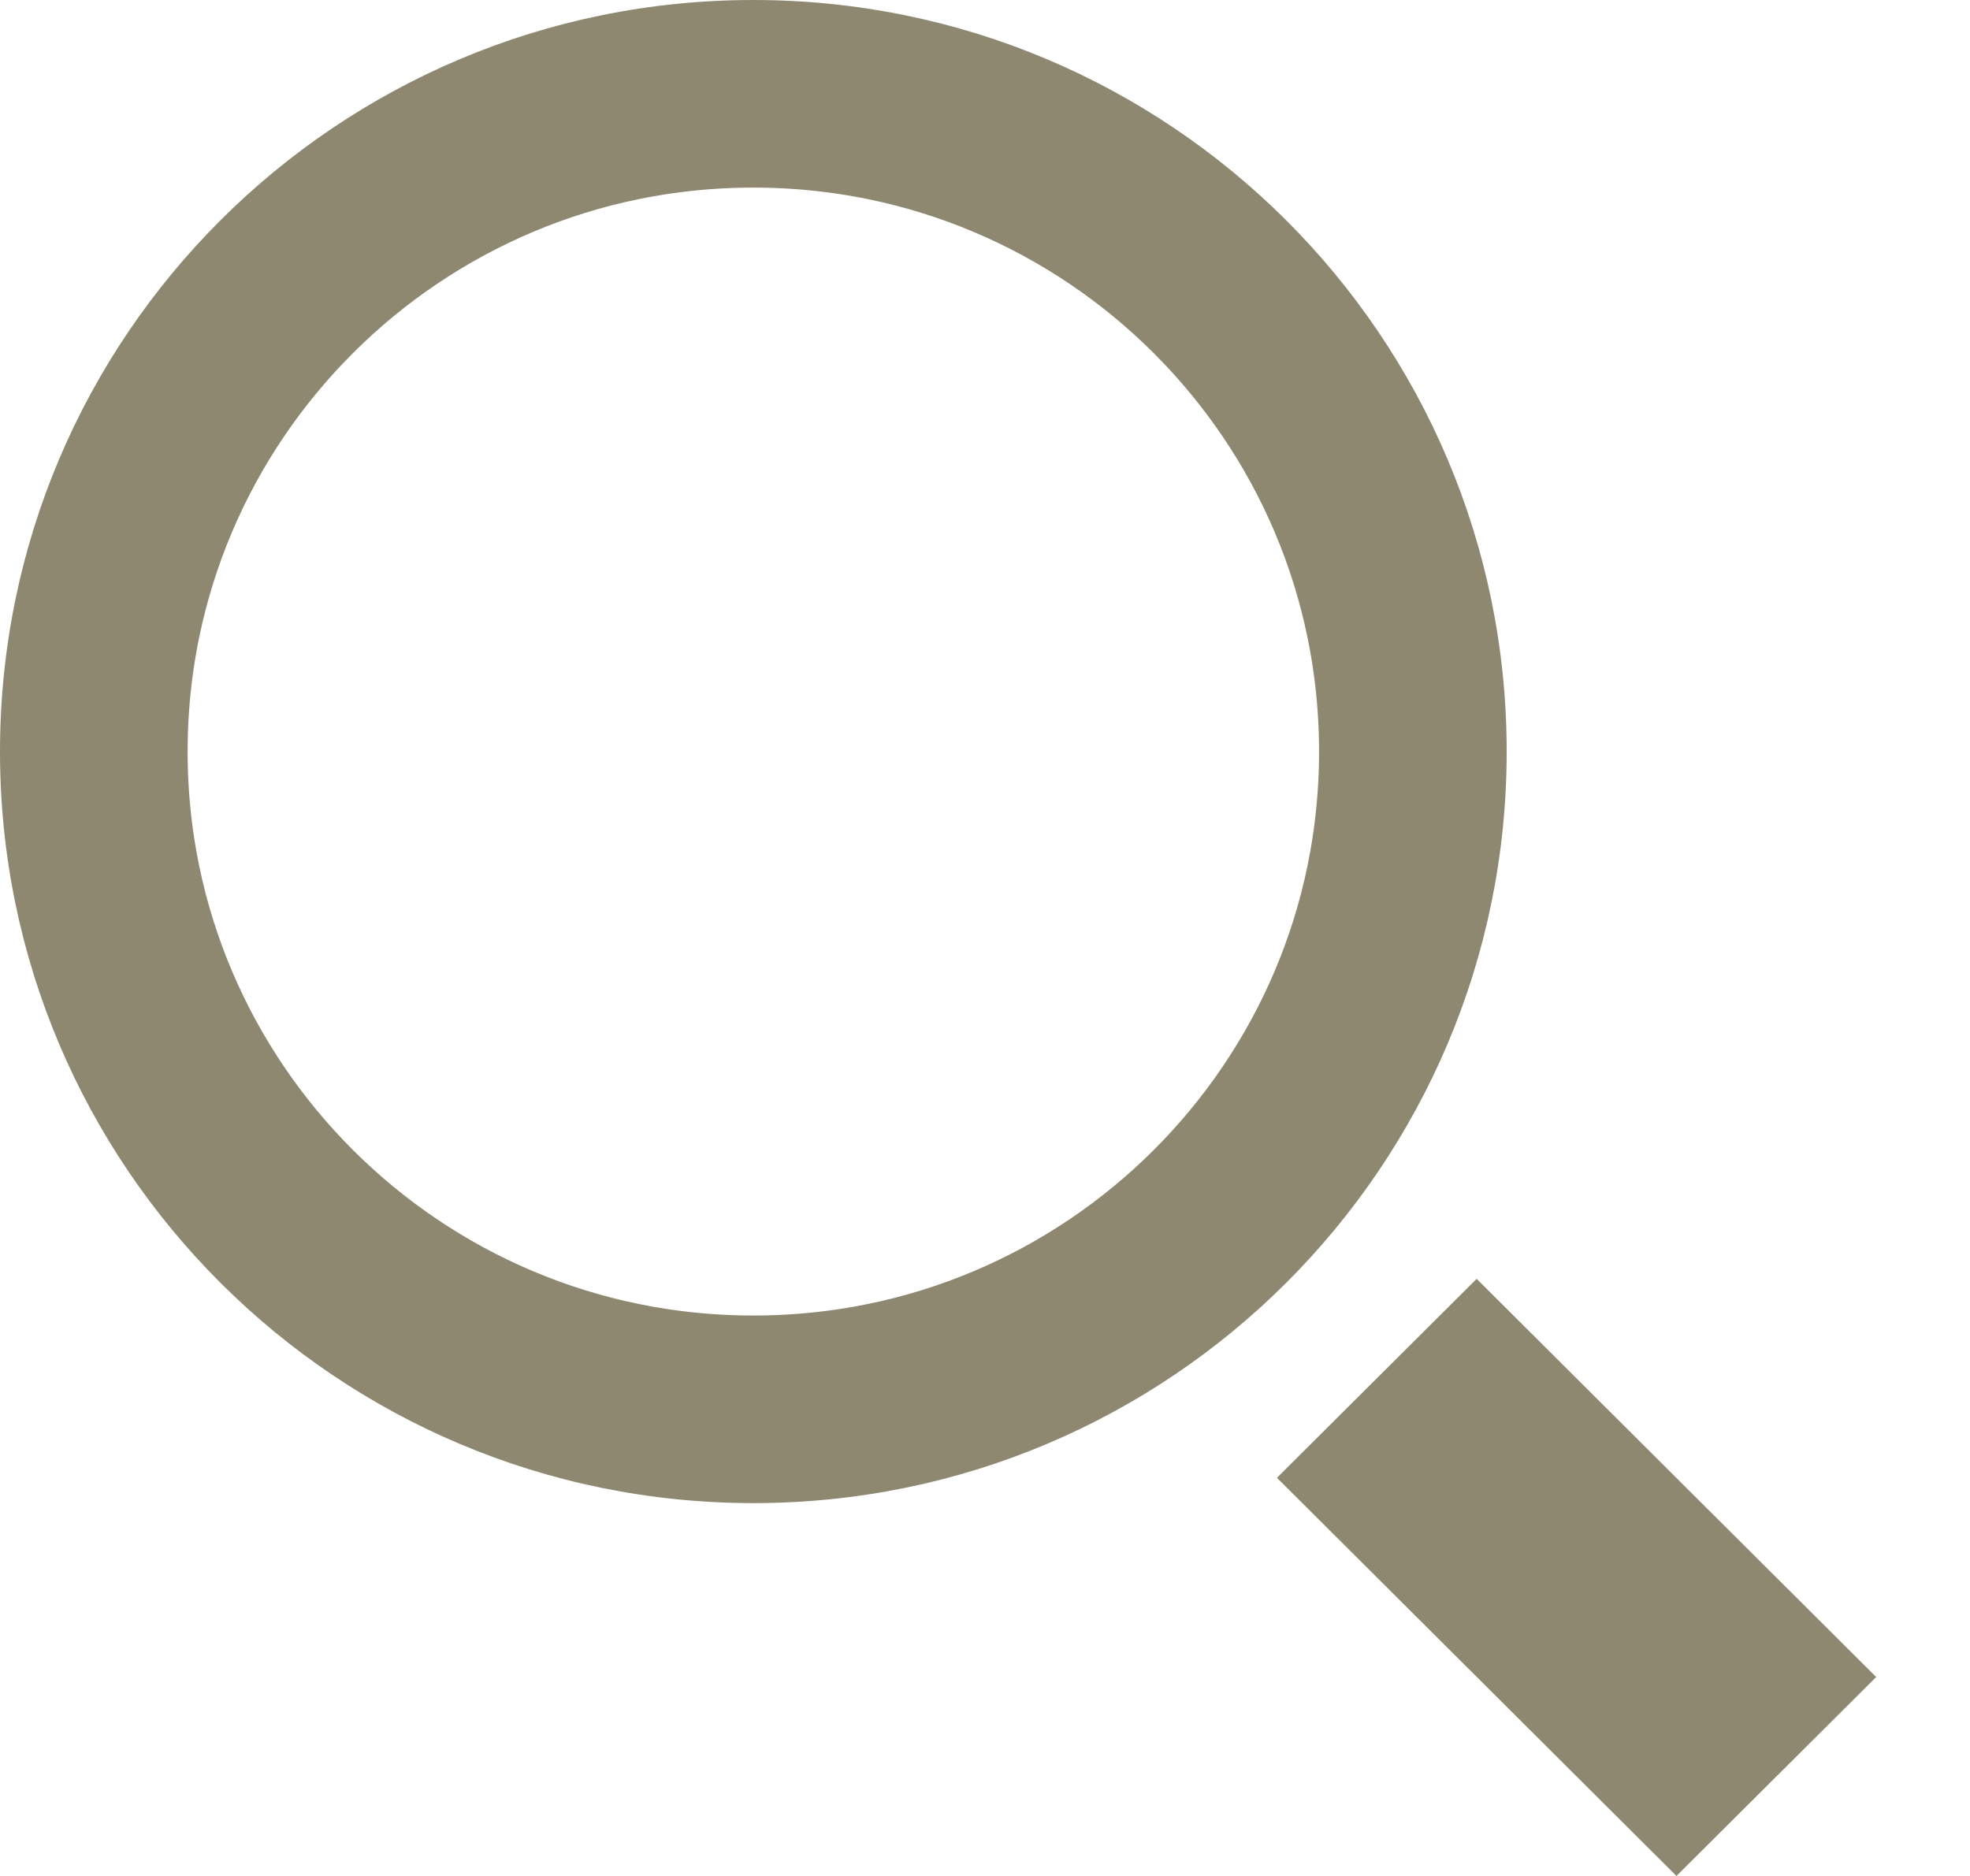 <svg xmlns="http://www.w3.org/2000/svg" width="21" height="20"><defs><clipPath id="a"><path fill="#fff" d="M0 8.013C0 3.587 3.595 0 8.03 0c4.436 0 8.031 3.587 8.031 8.013 0 4.425-3.595 8.012-8.03 8.012C3.595 16.025 0 12.438 0 8.013zm13.612 7.742l2.129-2.121L20 17.879 17.871 20z"/></clipPath></defs><path fill="none" stroke="#8f8871" stroke-miterlimit="50" stroke-width="4" d="M0 8.013C0 3.587 3.595 0 8.03 0c4.436 0 8.031 3.587 8.031 8.013 0 4.425-3.595 8.012-8.03 8.012C3.595 16.025 0 12.438 0 8.013zm13.612 7.742l2.129-2.121L20 17.879 17.871 20z" clip-path="url(&quot;#a&quot;)"/></svg>
